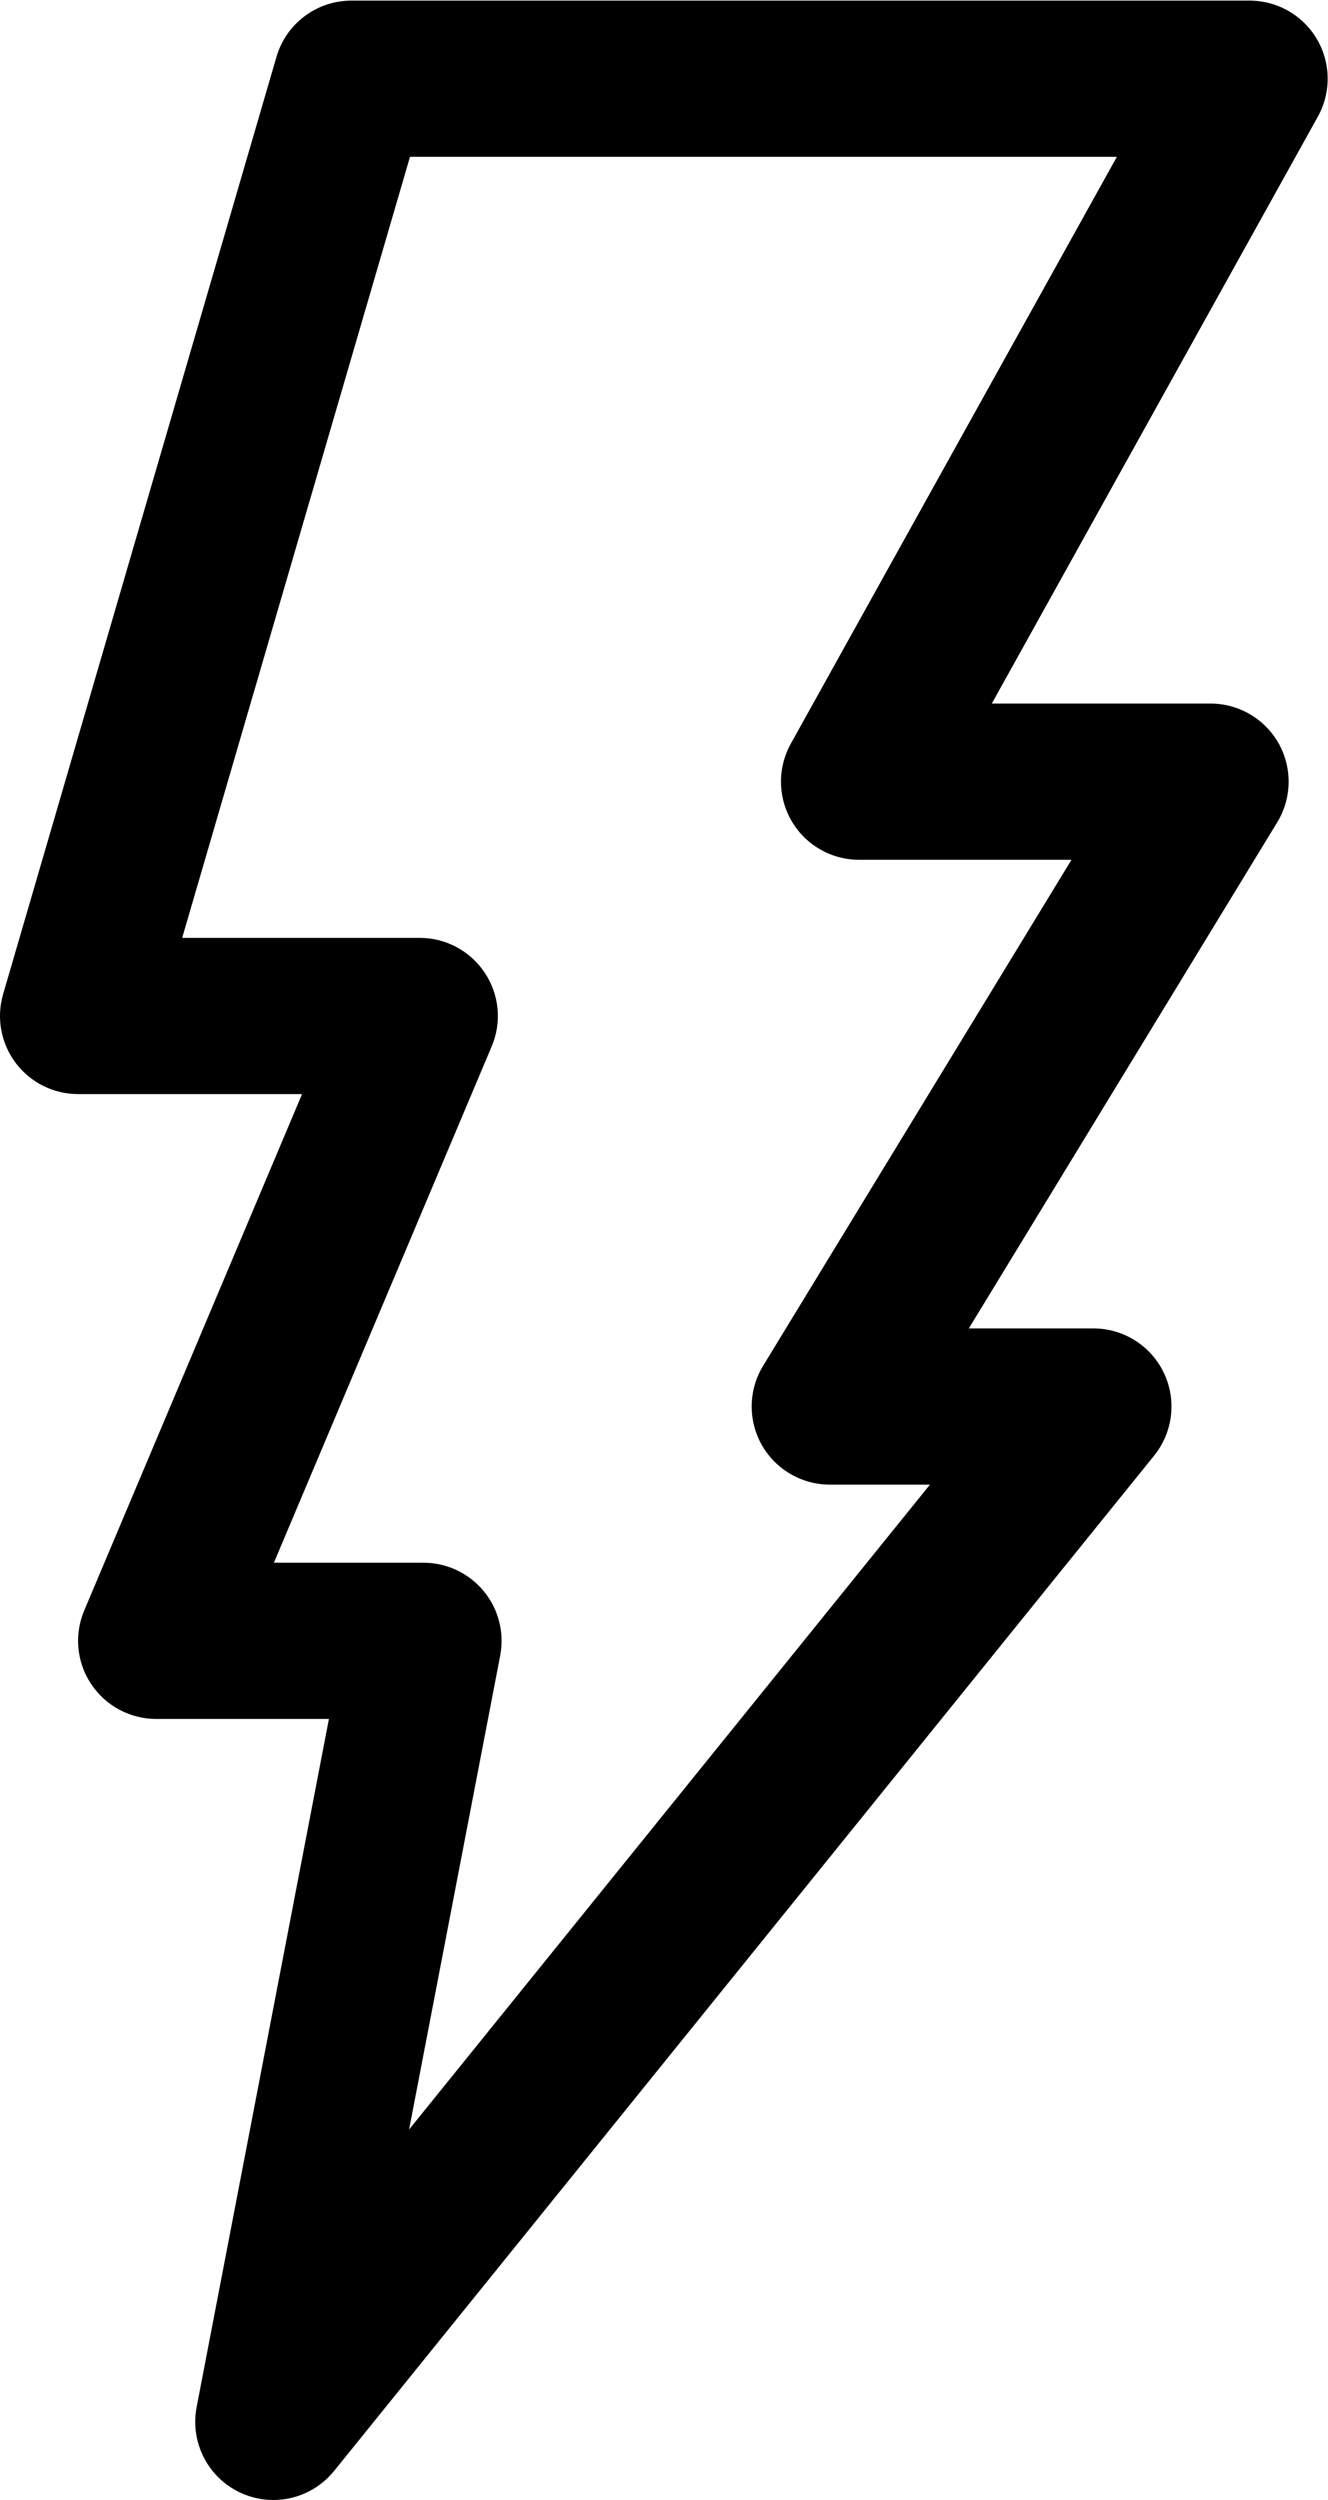 <?xml version="1.0" encoding="UTF-8" standalone="no"?>
<svg
   xmlns:dc="http://purl.org/dc/elements/1.1/"
   xmlns:cc="http://creativecommons.org/ns#"
   xmlns:rdf="http://www.w3.org/1999/02/22-rdf-syntax-ns#"
   xmlns:svg="http://www.w3.org/2000/svg"
   xmlns="http://www.w3.org/2000/svg"
   viewBox="0 0 45.332 85.333"
   height="85.333"
   width="45.332"
   xml:space="preserve"
   id="svg3775"
   version="1.1"><defs
     id="defs3779"><clipPath
       id="clipPath3791"
       clipPathUnits="userSpaceOnUse"><path
         id="path3789"
         d="M 0,64 H 33.999 V 0 H 0 Z" /></clipPath></defs><g
     transform="matrix(1.333,0,0,-1.333,0,85.333)"
     id="g3783"><g
       id="g3785"><g
         clip-path="url(#clipPath3791)"
         id="g3787"><g
           transform="translate(7.014,24)"
           id="g3793"><path
             id="path3795"
             style="fill-opacity:1;fill-rule:nonzero;stroke:none"
             d="m 0,0 h 3.831 c 0.597,0 1.162,-0.267 1.542,-0.727 0.38,-0.459 0.534,-1.065 0.422,-1.651 L 3.462,-14.513 16.8,2 h -2.565 c -0.722,0 -1.389,0.391 -1.744,1.021 -0.353,0.63 -0.34,1.402 0.036,2.02 L 20.425,18 h -5.44 c -0.709,0 -1.364,0.375 -1.723,0.985 -0.36,0.612 -0.368,1.367 -0.025,1.987 L 21.587,36 H 3.485 L -2.349,16 h 6.084 c 0.67,0 1.296,-0.336 1.666,-0.895 0.372,-0.558 0.438,-1.265 0.177,-1.882 z m -0.016,-24 c -0.284,0 -0.571,0.061 -0.84,0.186 -0.833,0.386 -1.295,1.291 -1.123,2.192 L 1.409,-4 h -4.424 c -0.669,0 -1.296,0.336 -1.666,0.895 -0.371,0.558 -0.437,1.265 -0.176,1.882 L 0.721,12 h -5.736 c -0.628,0 -1.222,0.297 -1.599,0.8 -0.378,0.504 -0.496,1.156 -0.32,1.76 l 7,24 C 0.314,39.413 1.097,40 1.985,40 h 23 c 0.709,0 1.365,-0.375 1.724,-0.985 0.359,-0.612 0.368,-1.367 0.024,-1.987 L 18.384,22 h 5.601 c 0.723,0 1.39,-0.391 1.745,-1.02 0.353,-0.631 0.339,-1.403 -0.037,-2.021 L 17.796,6 h 3.189 C 21.756,6 22.458,5.558 22.79,4.862 23.122,4.167 23.025,3.343 22.541,2.743 l -21,-26 C 1.151,-23.738 0.575,-24 -0.016,-24" /></g></g></g></g></svg>